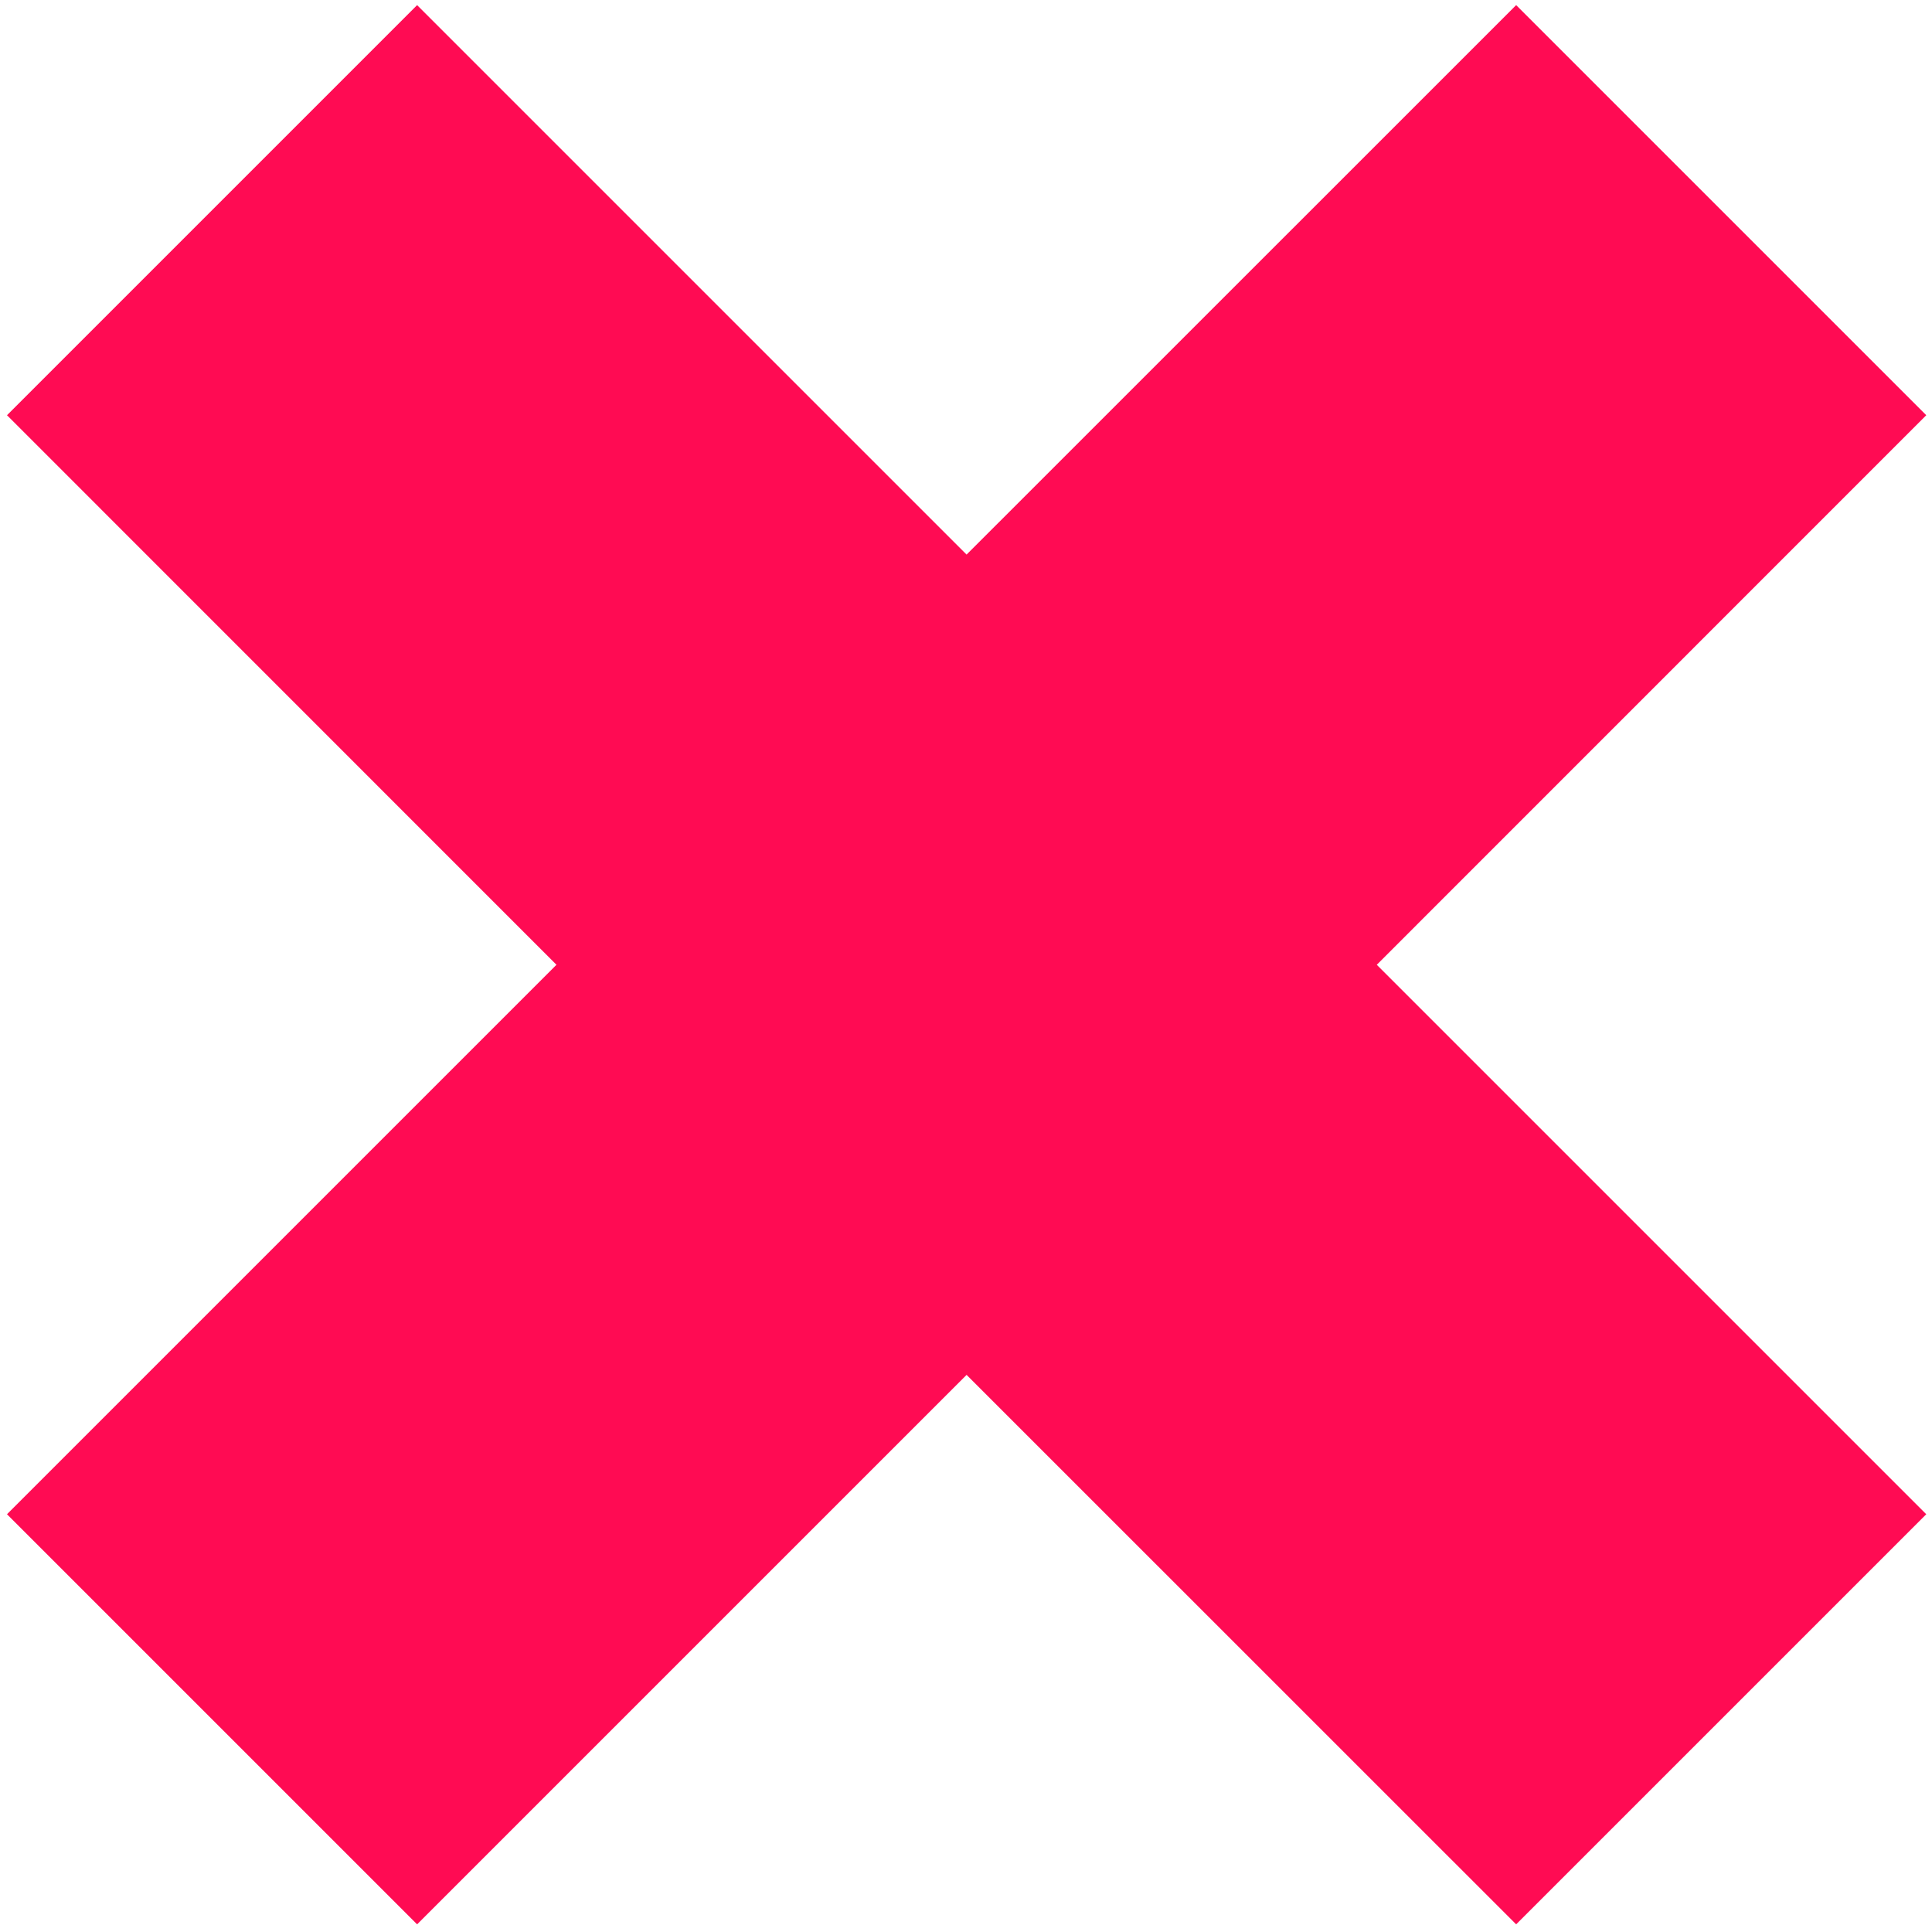 <svg width="268" height="267" viewBox="0 0 268 267" fill="none" xmlns="http://www.w3.org/2000/svg">
<path d="M210.315 0.71L134.081 76.931L57.86 0.71L0.971 57.599L77.192 133.834L0.971 210.055L57.86 266.944L134.081 190.723L210.315 266.944L267.204 210.055L190.983 133.834L267.204 57.599L210.315 0.71Z" fill="#FF0B53"/>
</svg>
